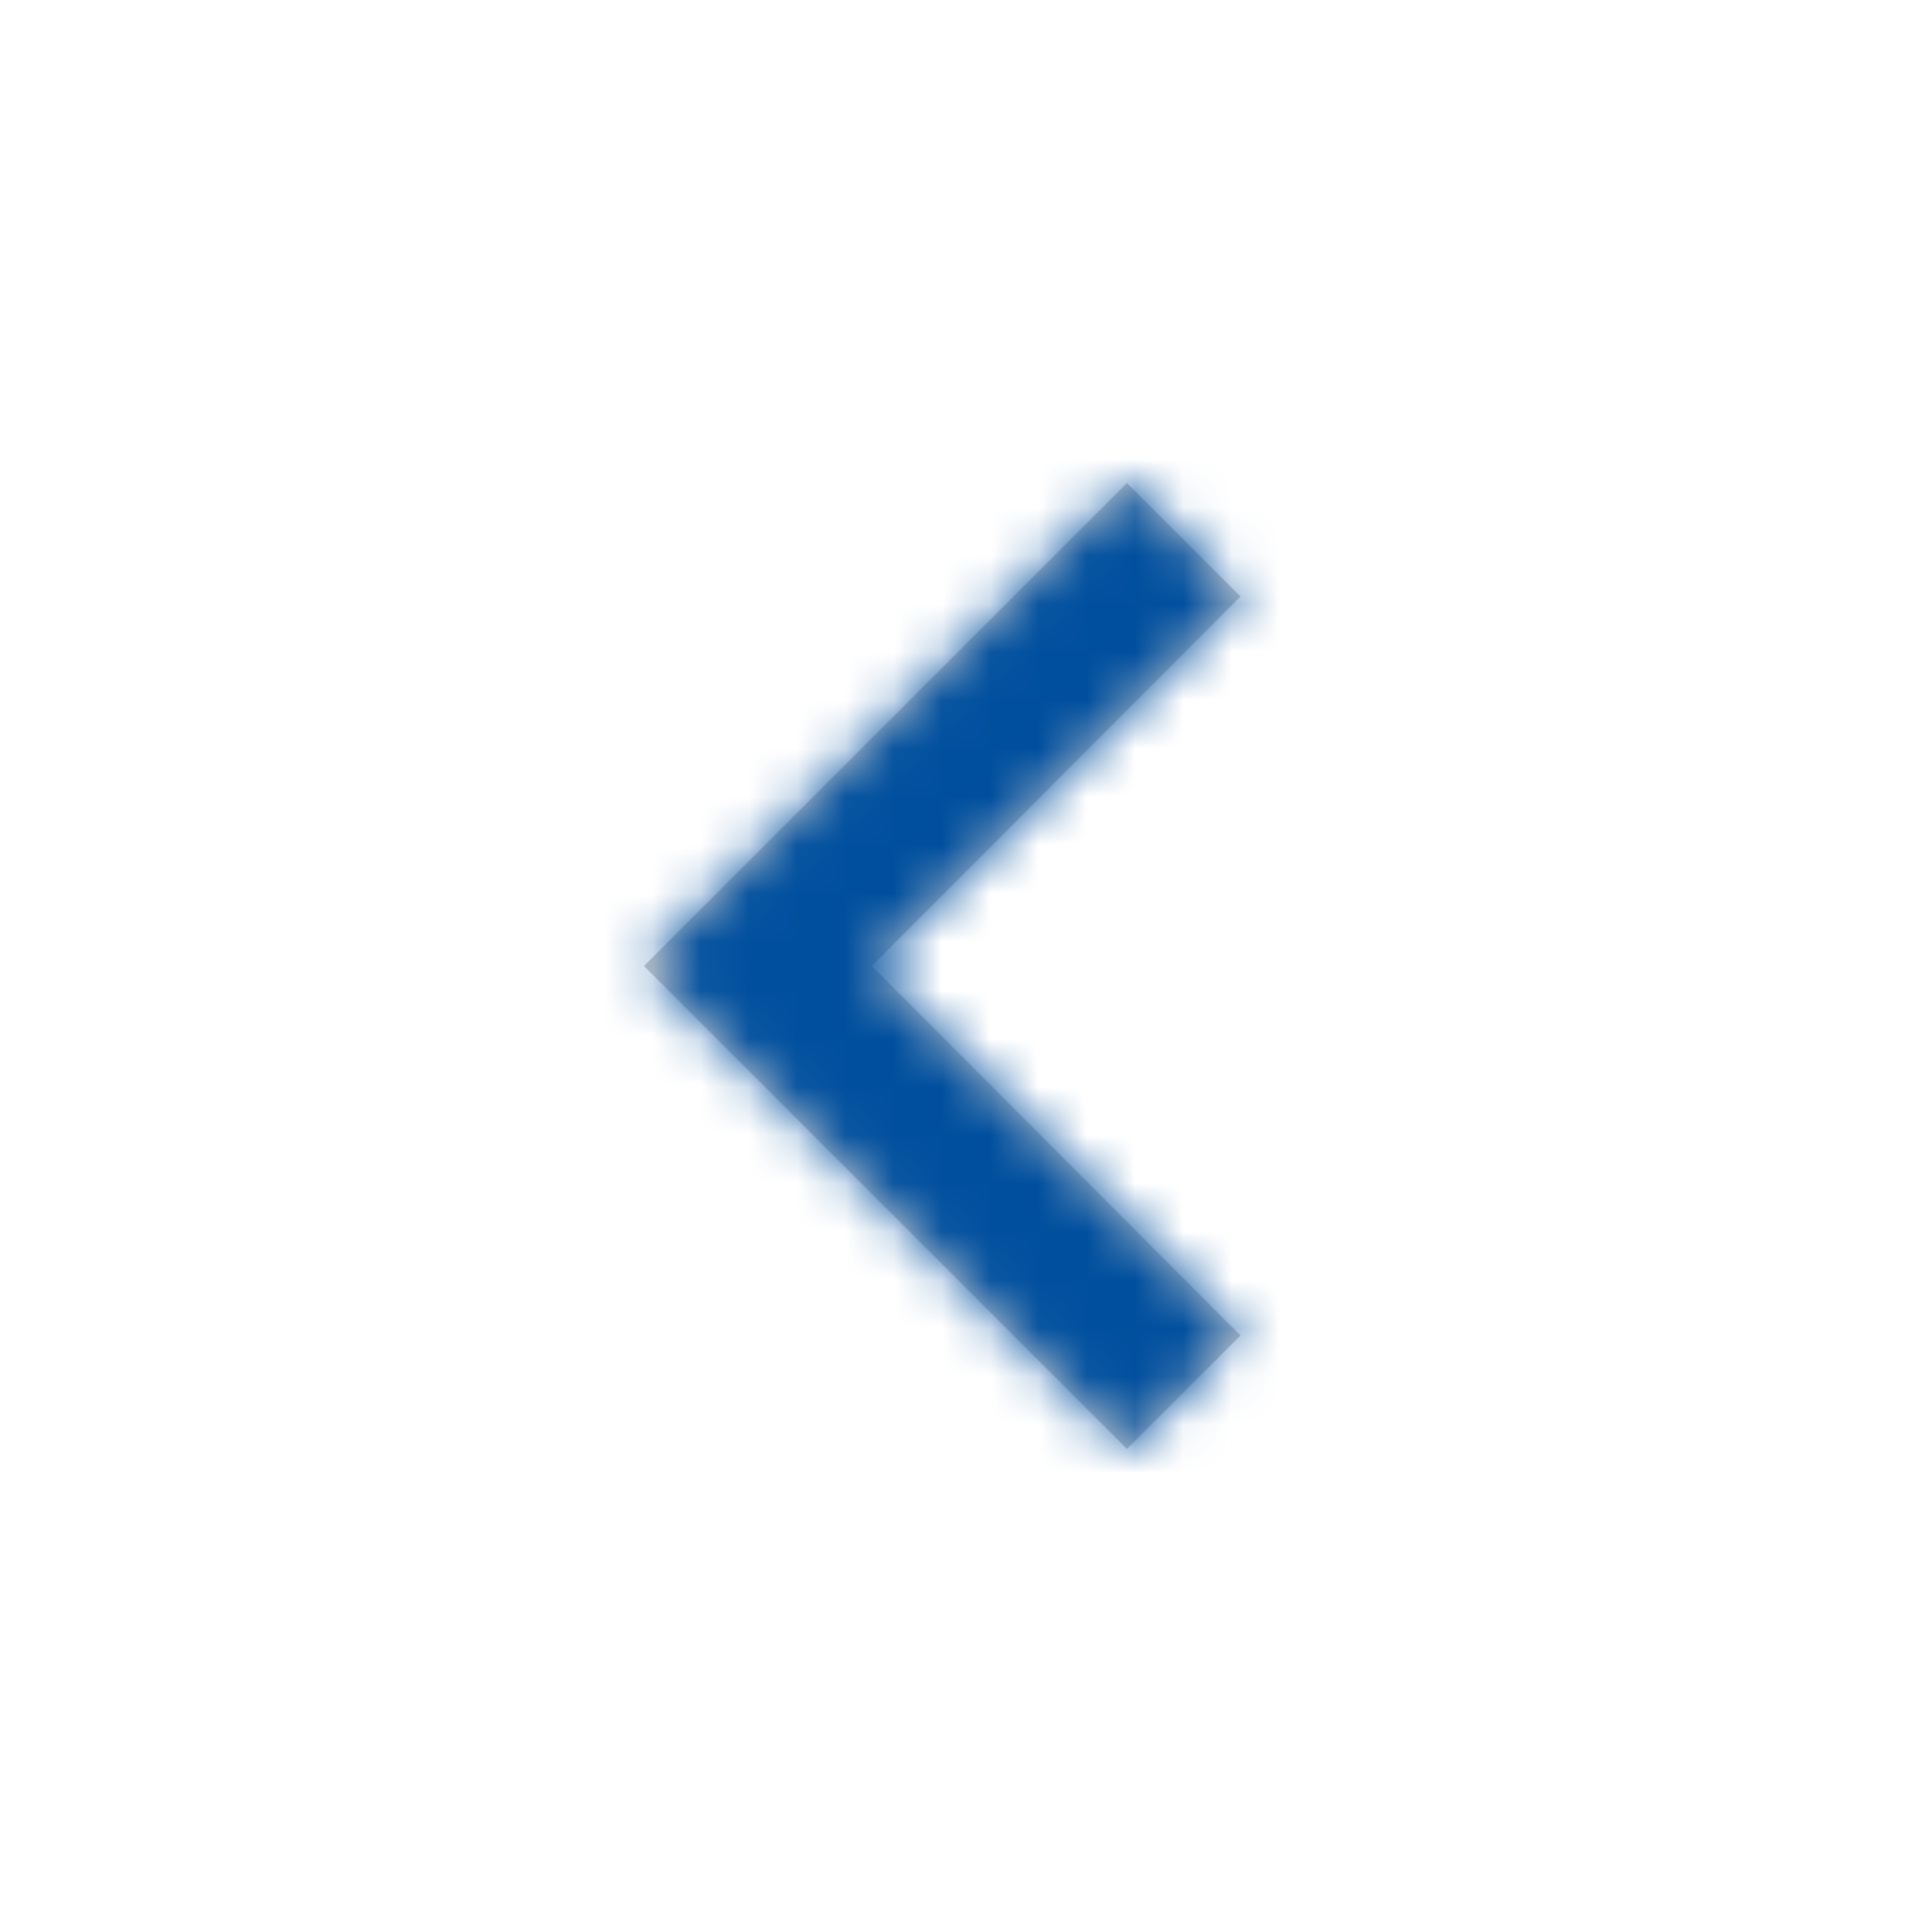 <svg width="40" height="40" fill="none" xmlns="http://www.w3.org/2000/svg"><path fill-rule="evenodd" clip-rule="evenodd" d="M25.683 12.35L23.333 10l-10 10 10 10 2.35-2.35L18.05 20l7.633-7.65z" fill="#CCC"/><mask id="mask0" maskUnits="userSpaceOnUse" x="13" y="10" width="13" height="20"><path fill-rule="evenodd" clip-rule="evenodd" d="M25.683 12.35L23.333 10l-10 10 10 10 2.35-2.35L18.05 20l7.633-7.65z" fill="#fff"/></mask><g mask="url(#mask0)"><path fill="#004F9E" d="M-21.667-21.667h83.333v83.333h-83.333z"/><mask id="mask1" maskUnits="userSpaceOnUse" x="-22" y="-22" width="84" height="84"><path fill="#fff" d="M-21.667-21.667h83.333v83.333h-83.333z"/></mask></g></svg>